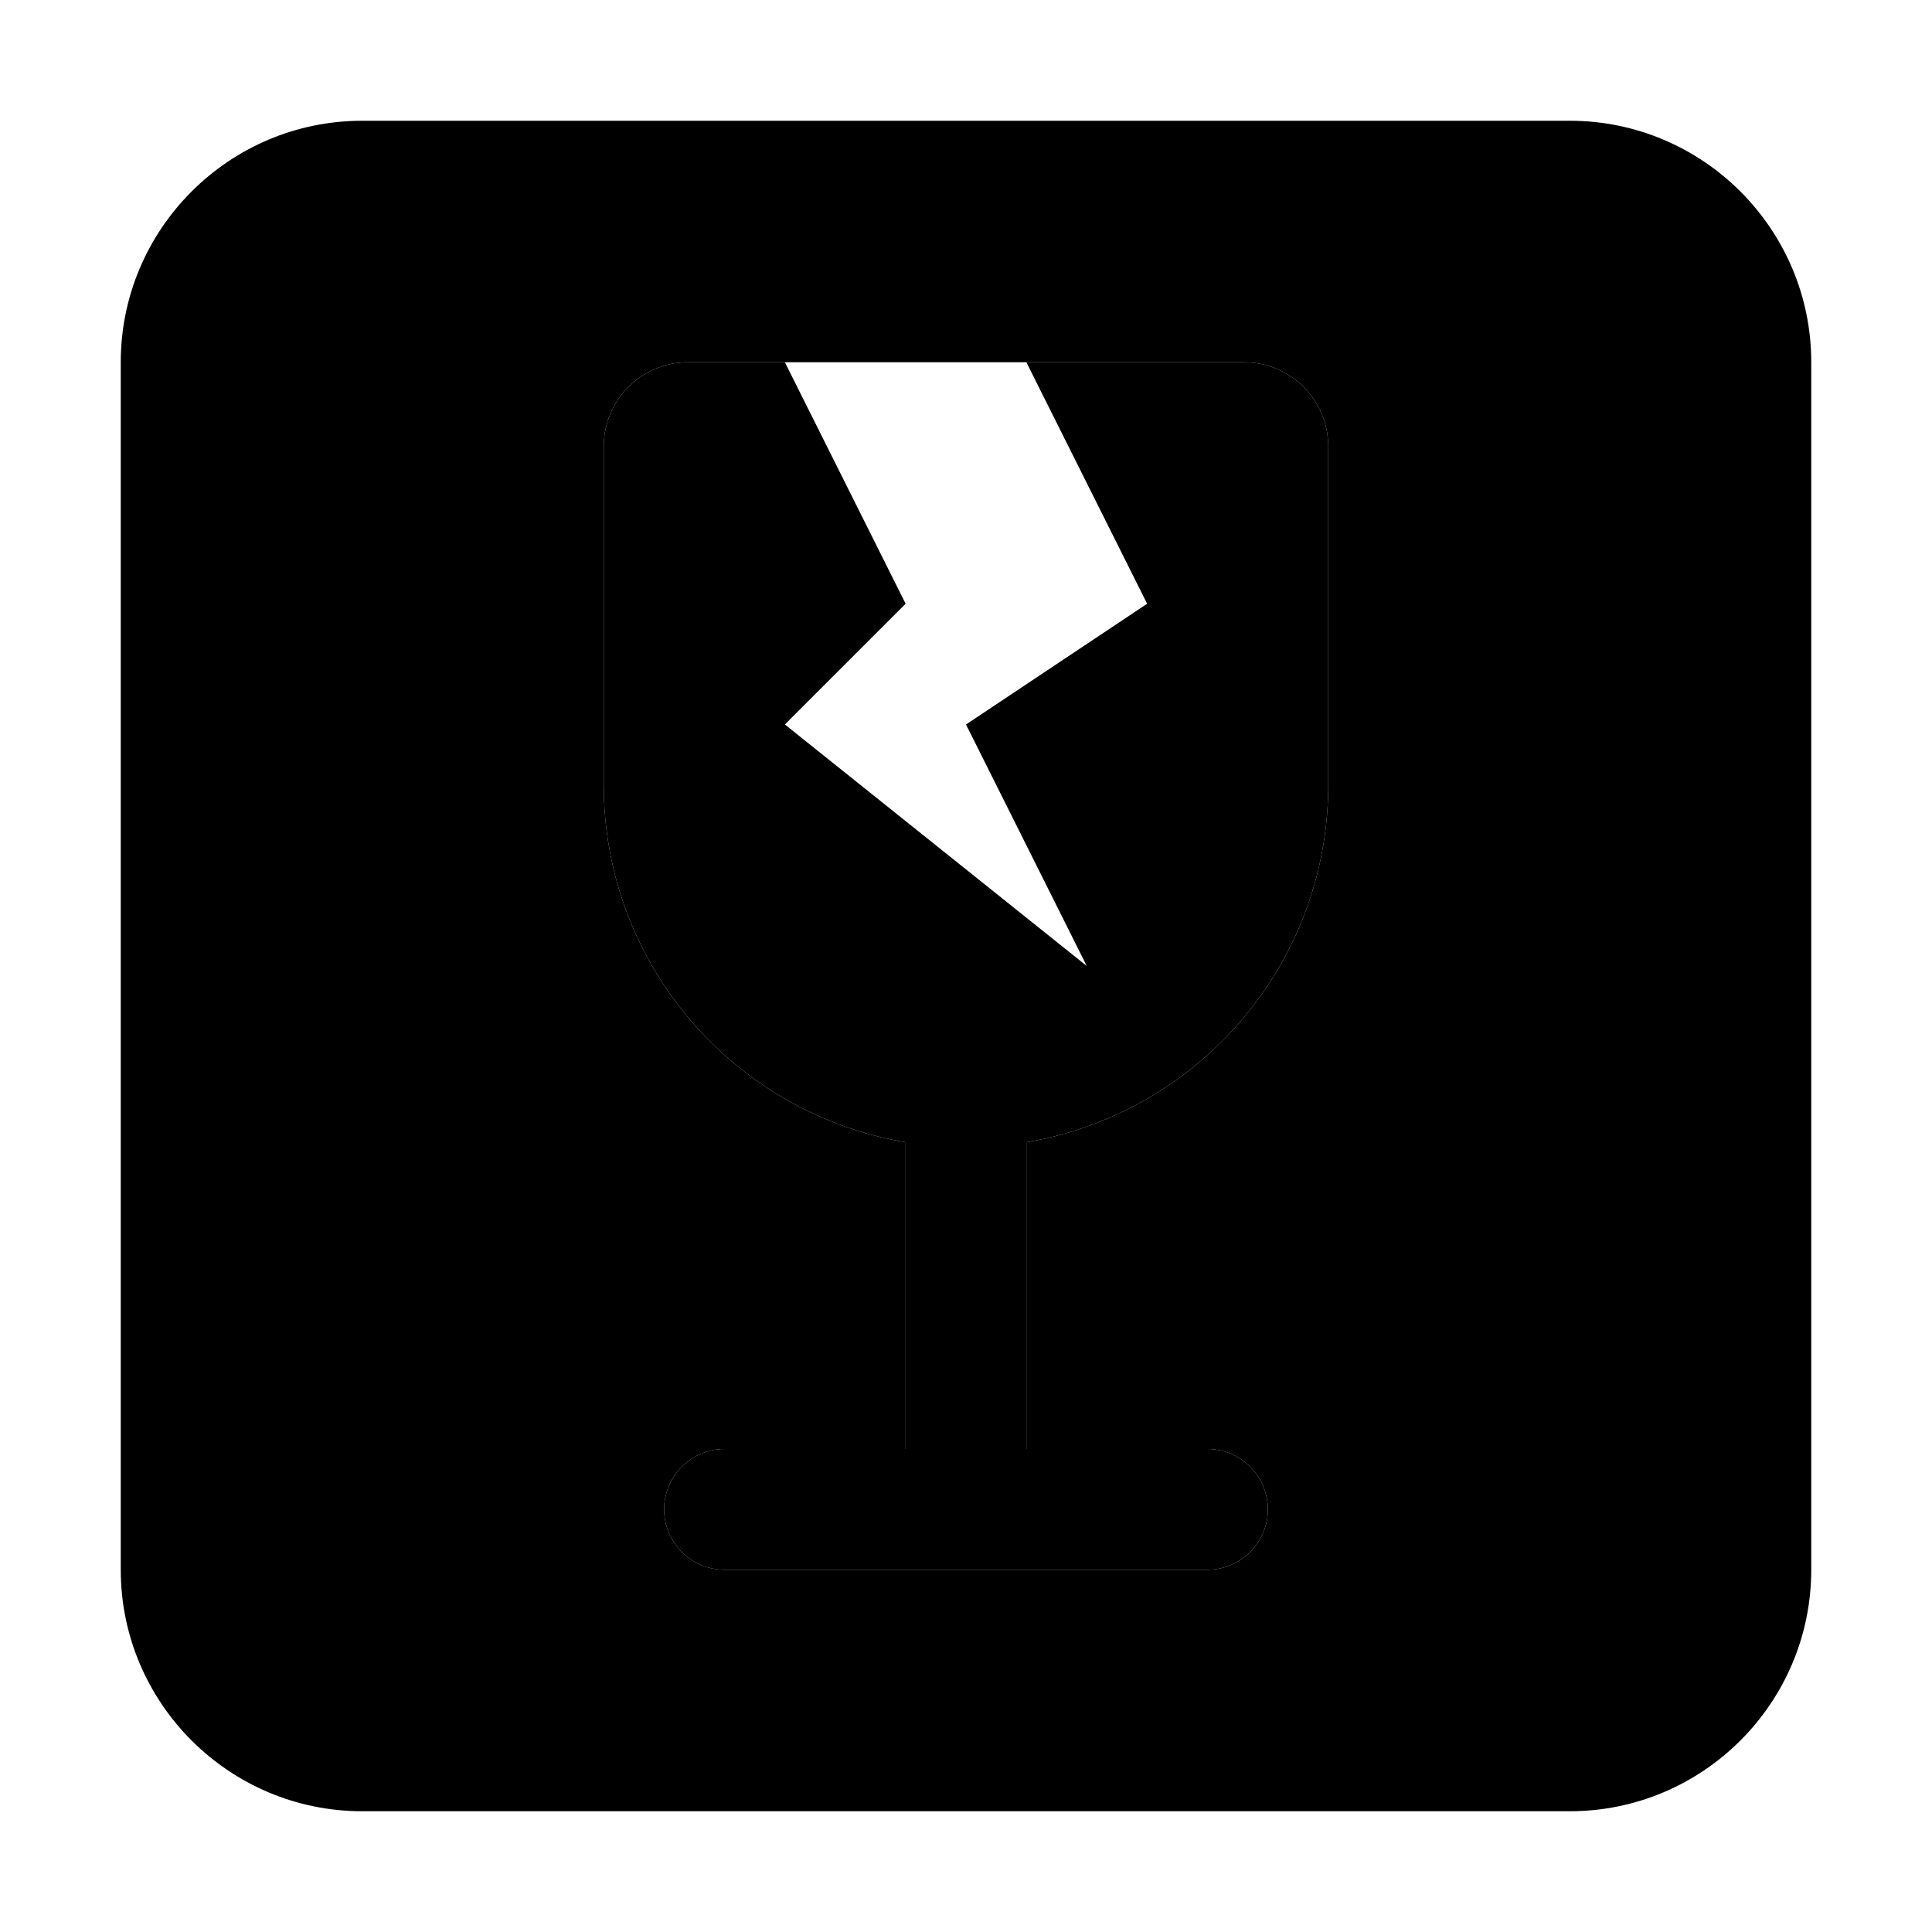 <svg xmlns="http://www.w3.org/2000/svg" width="24" height="24" viewBox="0 0 448 512">
    <path class="pr-icon-duotone-secondary" d="M0 96L0 416c0 35.3 28.7 64 64 64l320 0c35.3 0 64-28.7 64-64l0-320c0-35.3-28.7-64-64-64L64 32C28.7 32 0 60.7 0 96zm128 22.3C128 106 138 96 150.3 96L176 96l64 0 57.7 0C310 96 320 106 320 118.3l0 89.7c0 47.6-34.6 87.1-80 94.7l0 81.3 48 0c8.8 0 16 7.2 16 16s-7.2 16-16 16l-128 0c-8.8 0-16-7.2-16-16s7.2-16 16-16l48 0 0-81.3c-45.4-7.6-80-47.1-80-94.7l0-89.7z"/>
    <path class="pr-icon-duotone-primary" d="M150.3 96C138 96 128 106 128 118.3l0 89.7c0 47.6 34.6 87.1 80 94.7l0 81.3-48 0c-8.8 0-16 7.2-16 16s7.2 16 16 16l128 0c8.8 0 16-7.2 16-16s-7.2-16-16-16l-48 0 0-81.3c45.4-7.6 80-47.1 80-94.7l0-89.7C320 106 310 96 297.7 96L240 96l32 64-48 32 32 64-80-64 32-32L176 96l-25.7 0z"/>
</svg>